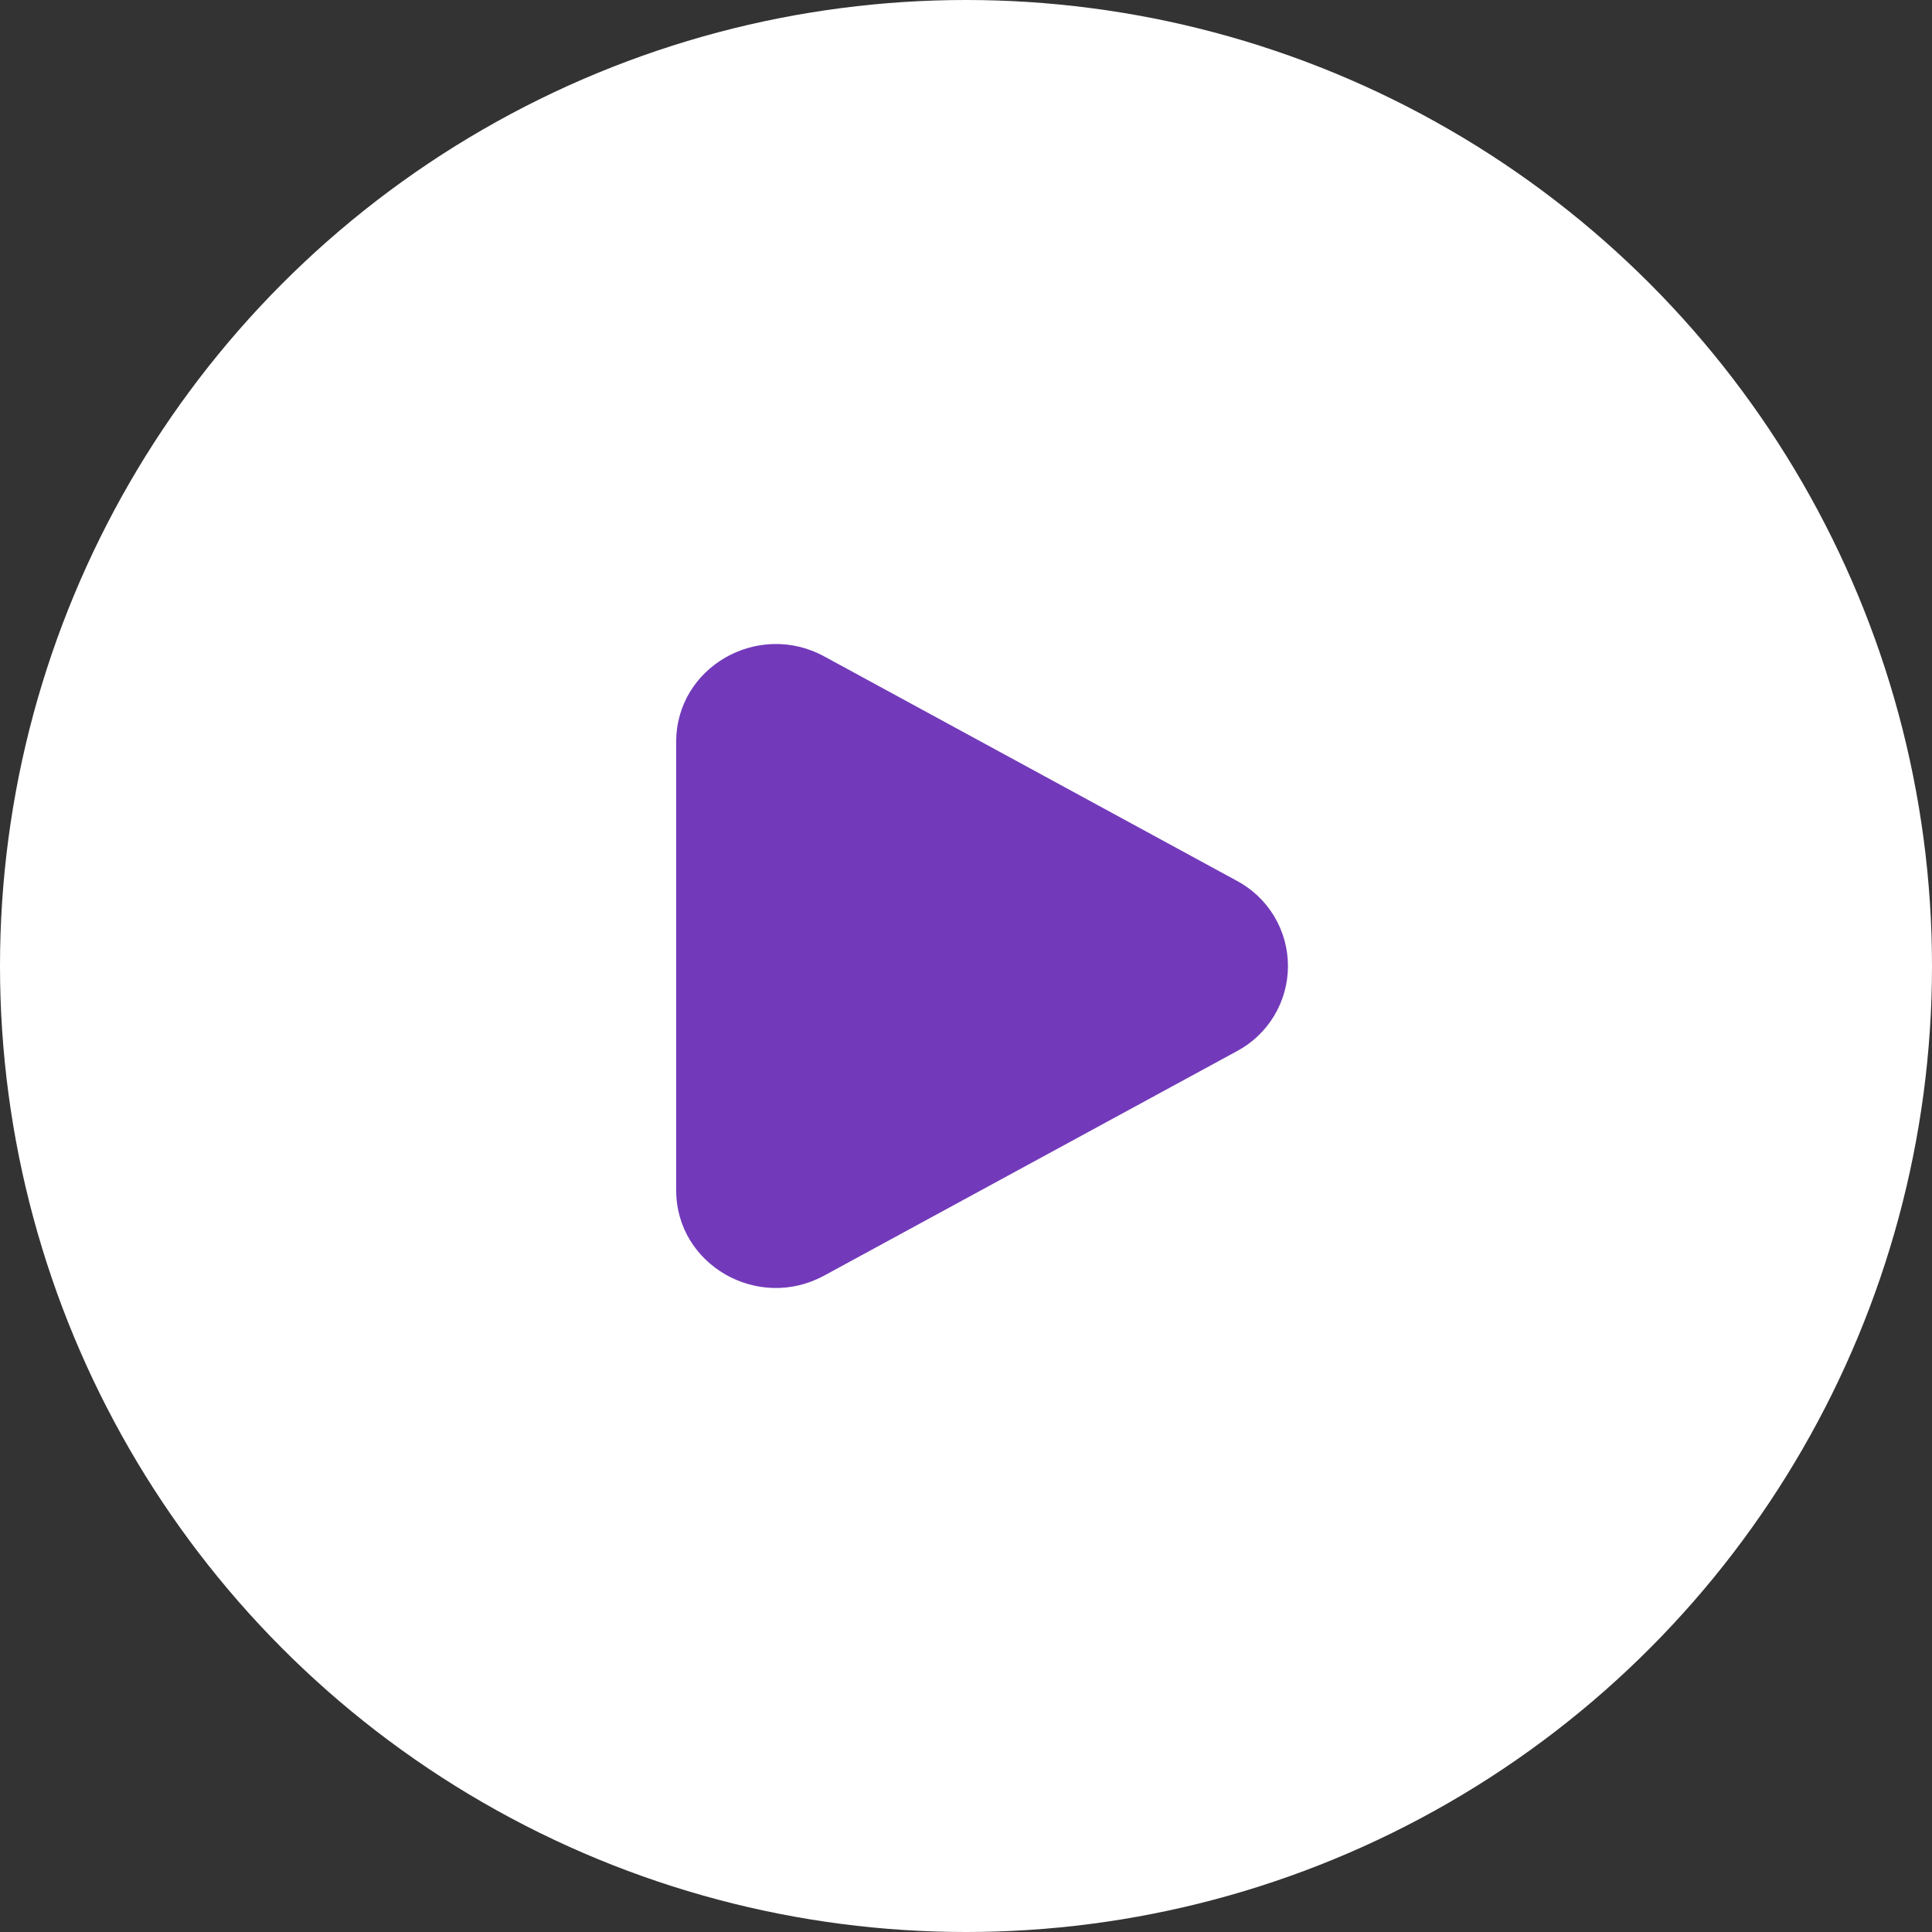 <svg width="60" height="60" viewBox="0 0 60 60" fill="none" xmlns="http://www.w3.org/2000/svg">
<rect x="0" y="0" width="60" height="60" fill="#333333" stroke="none"/>
<circle cx="30" cy="30" r="30" fill="white"/>
<path d="M38.409 27.353C38.889 27.609 39.291 27.99 39.571 28.456C39.851 28.923 39.999 29.456 39.999 30C39.999 30.544 39.851 31.078 39.571 31.544C39.291 32.011 38.889 32.392 38.409 32.647L25.597 39.614C23.534 40.737 21 39.277 21 36.968V23.033C21 20.723 23.534 19.264 25.597 20.385L38.409 27.353Z" fill="#723ABA"/>
</svg>
